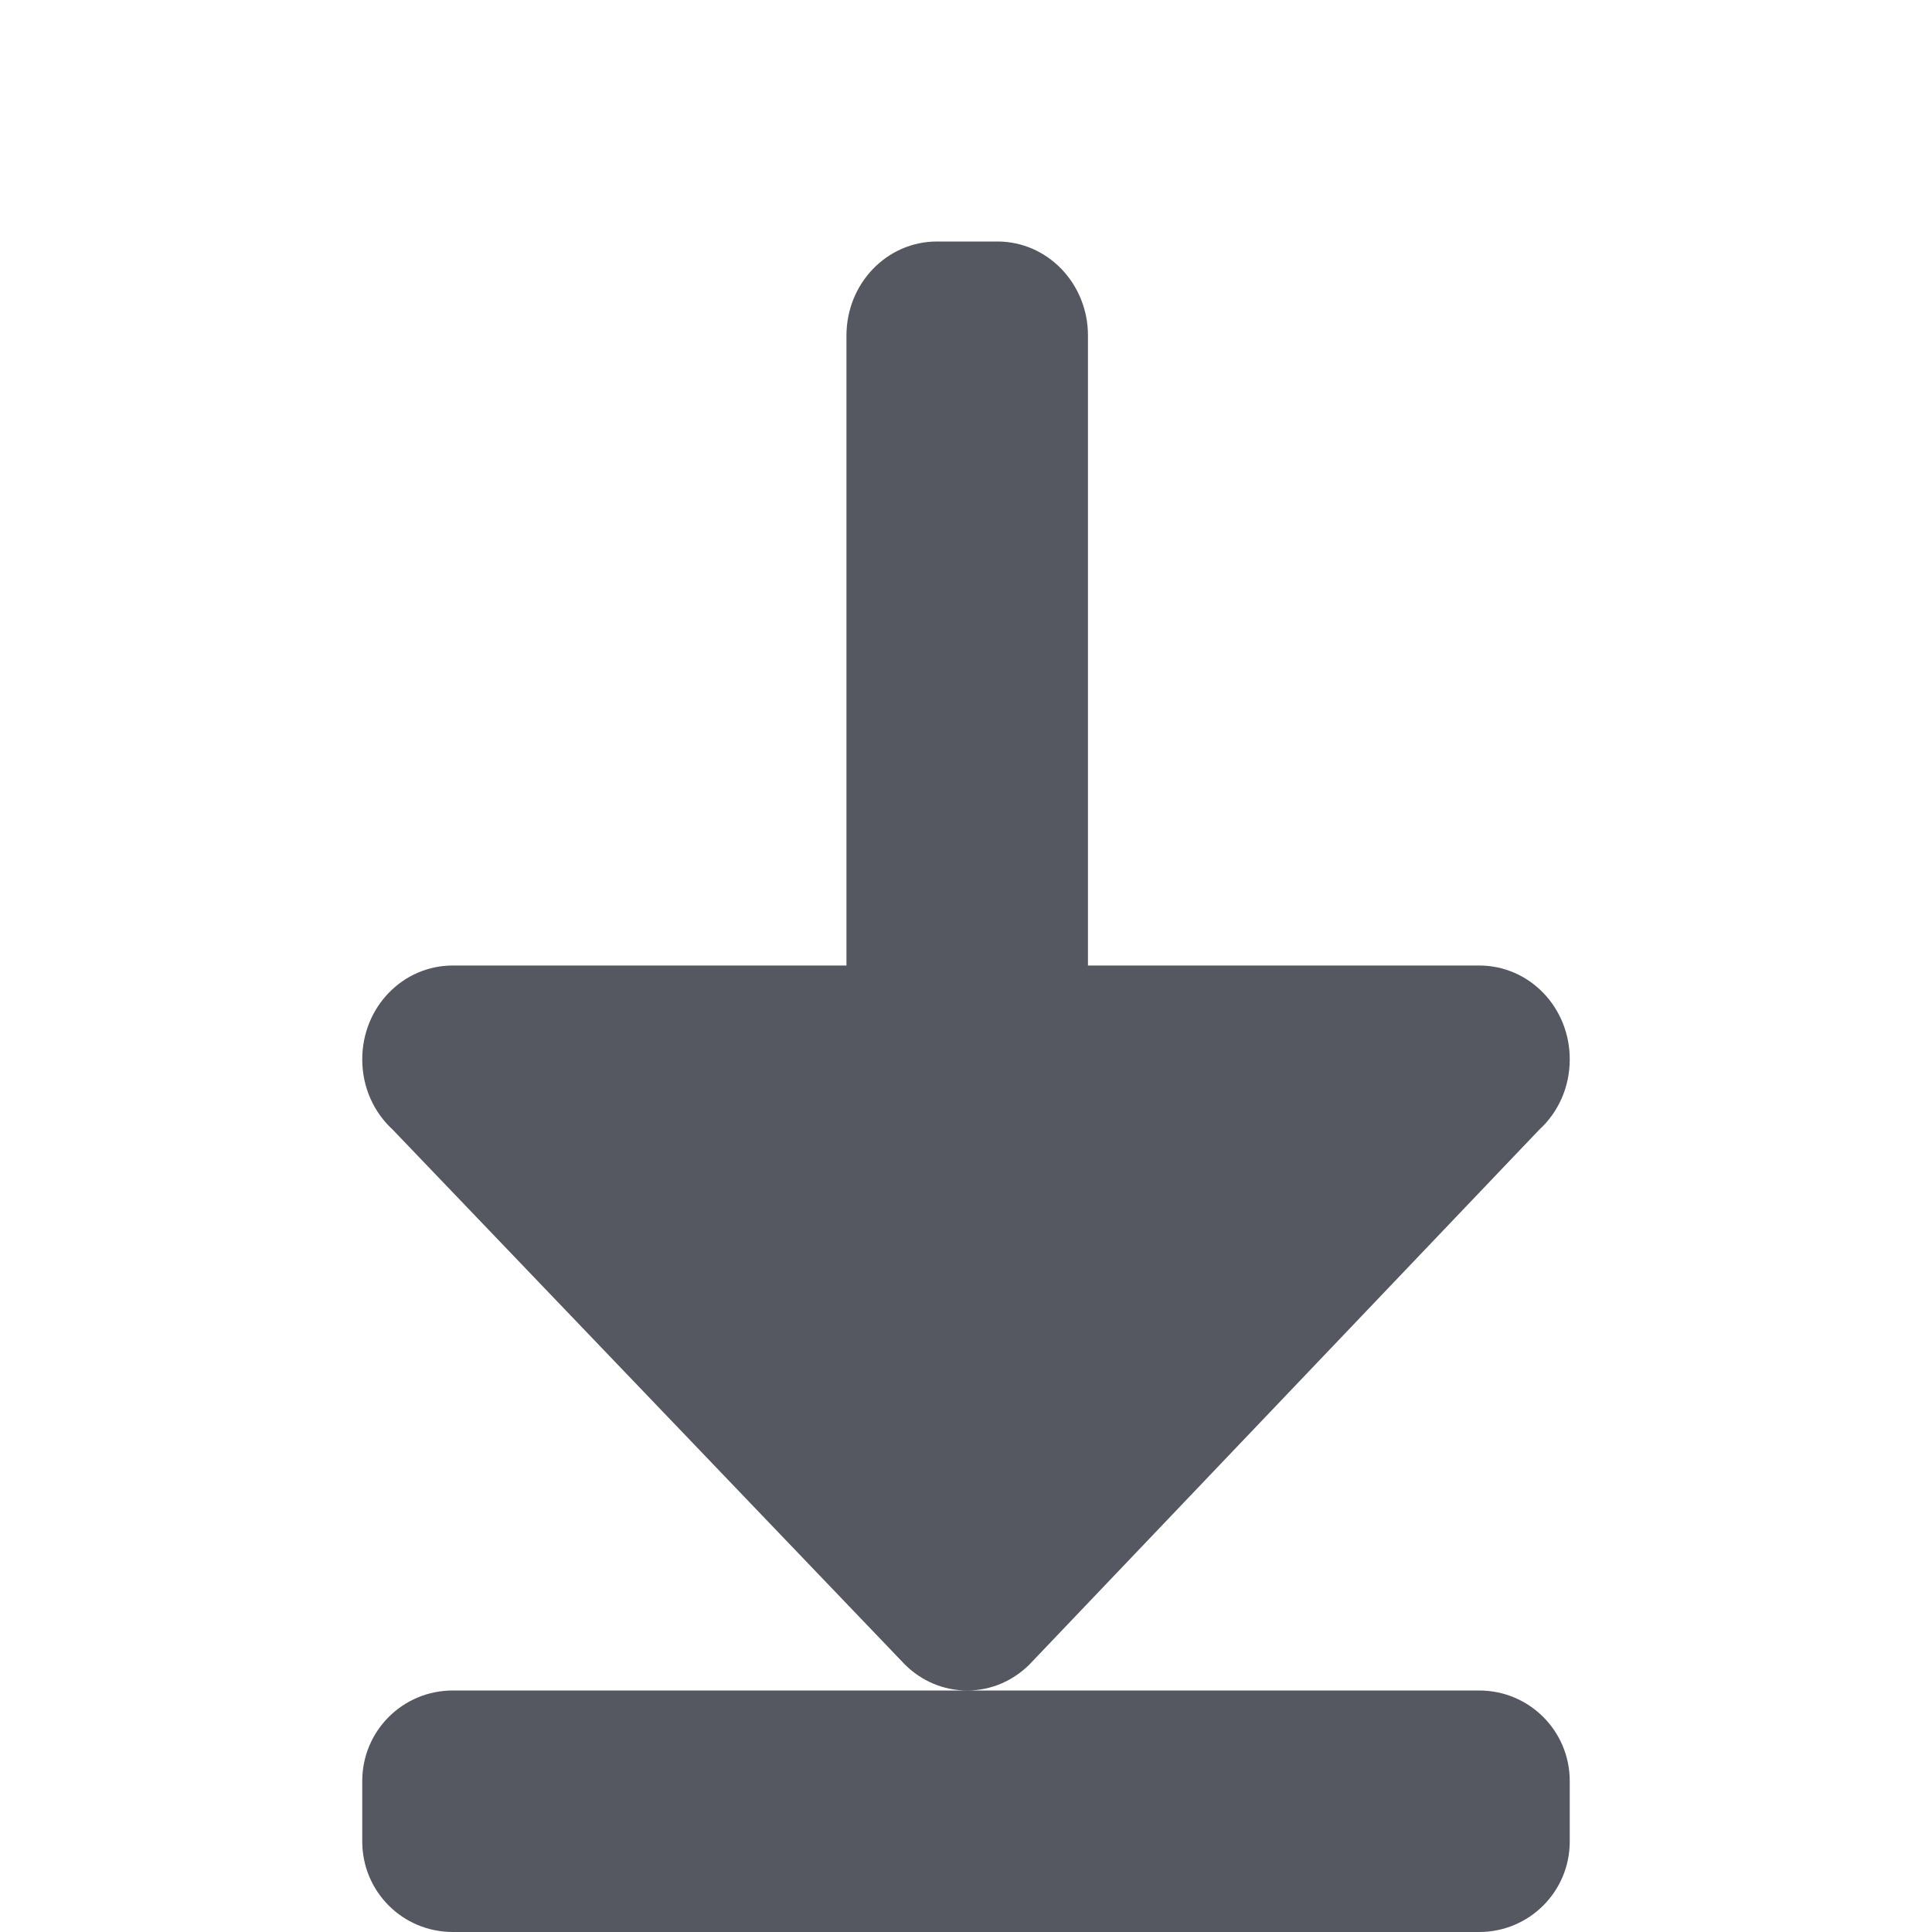<?xml version="1.0" encoding="UTF-8" standalone="no"?>
<svg
   xmlns:dc="http://purl.org/dc/elements/1.1/"
   xmlns:cc="http://creativecommons.org/ns#"
   xmlns:rdf="http://www.w3.org/1999/02/22-rdf-syntax-ns#"
   xmlns:svg="http://www.w3.org/2000/svg"
   xmlns="http://www.w3.org/2000/svg"
   id="svg6"
   version="1.1"
   width="16"
   height="16">
  <defs
     id="defs10" />
  <path
     d="M 7.76 2 C 7.344 2 7.01 2.348 7.01 2.779 L 7.01 7.996 L 3.75 7.996 C 3.334 7.996 3 8.342 3 8.773 C 3 9.006 3.097 9.213 3.252 9.355 L 7.496 13.787 C 7.63 13.919 7.81 14 8.01 14 C 8.209 14 8.389 13.919 8.523 13.787 L 12.748 9.355 C 12.903 9.213 13 9.006 13 8.773 C 13 8.342 12.666 7.996 12.25 7.996 L 9.01 7.996 L 9.01 2.779 C 9.01 2.348 8.675 2 8.26 2 L 7.76 2 z M 8.01 14 L 3.75 14 C 3.334 14 3 14.335 3 14.75 L 3 15.25 C 3 15.665 3.334 16 3.75 16 L 12.25 16 C 12.665 16 13 15.665 13 15.25 L 13 14.75 C 13 14.335 12.665 14 12.25 14 L 8.01 14 z "
     style="opacity:1;fill:#555761;stroke:none;stroke-width:4;stroke-linecap:round;stroke-linejoin:round;stop-color:#000000"
     id="path873-5" />
</svg>
